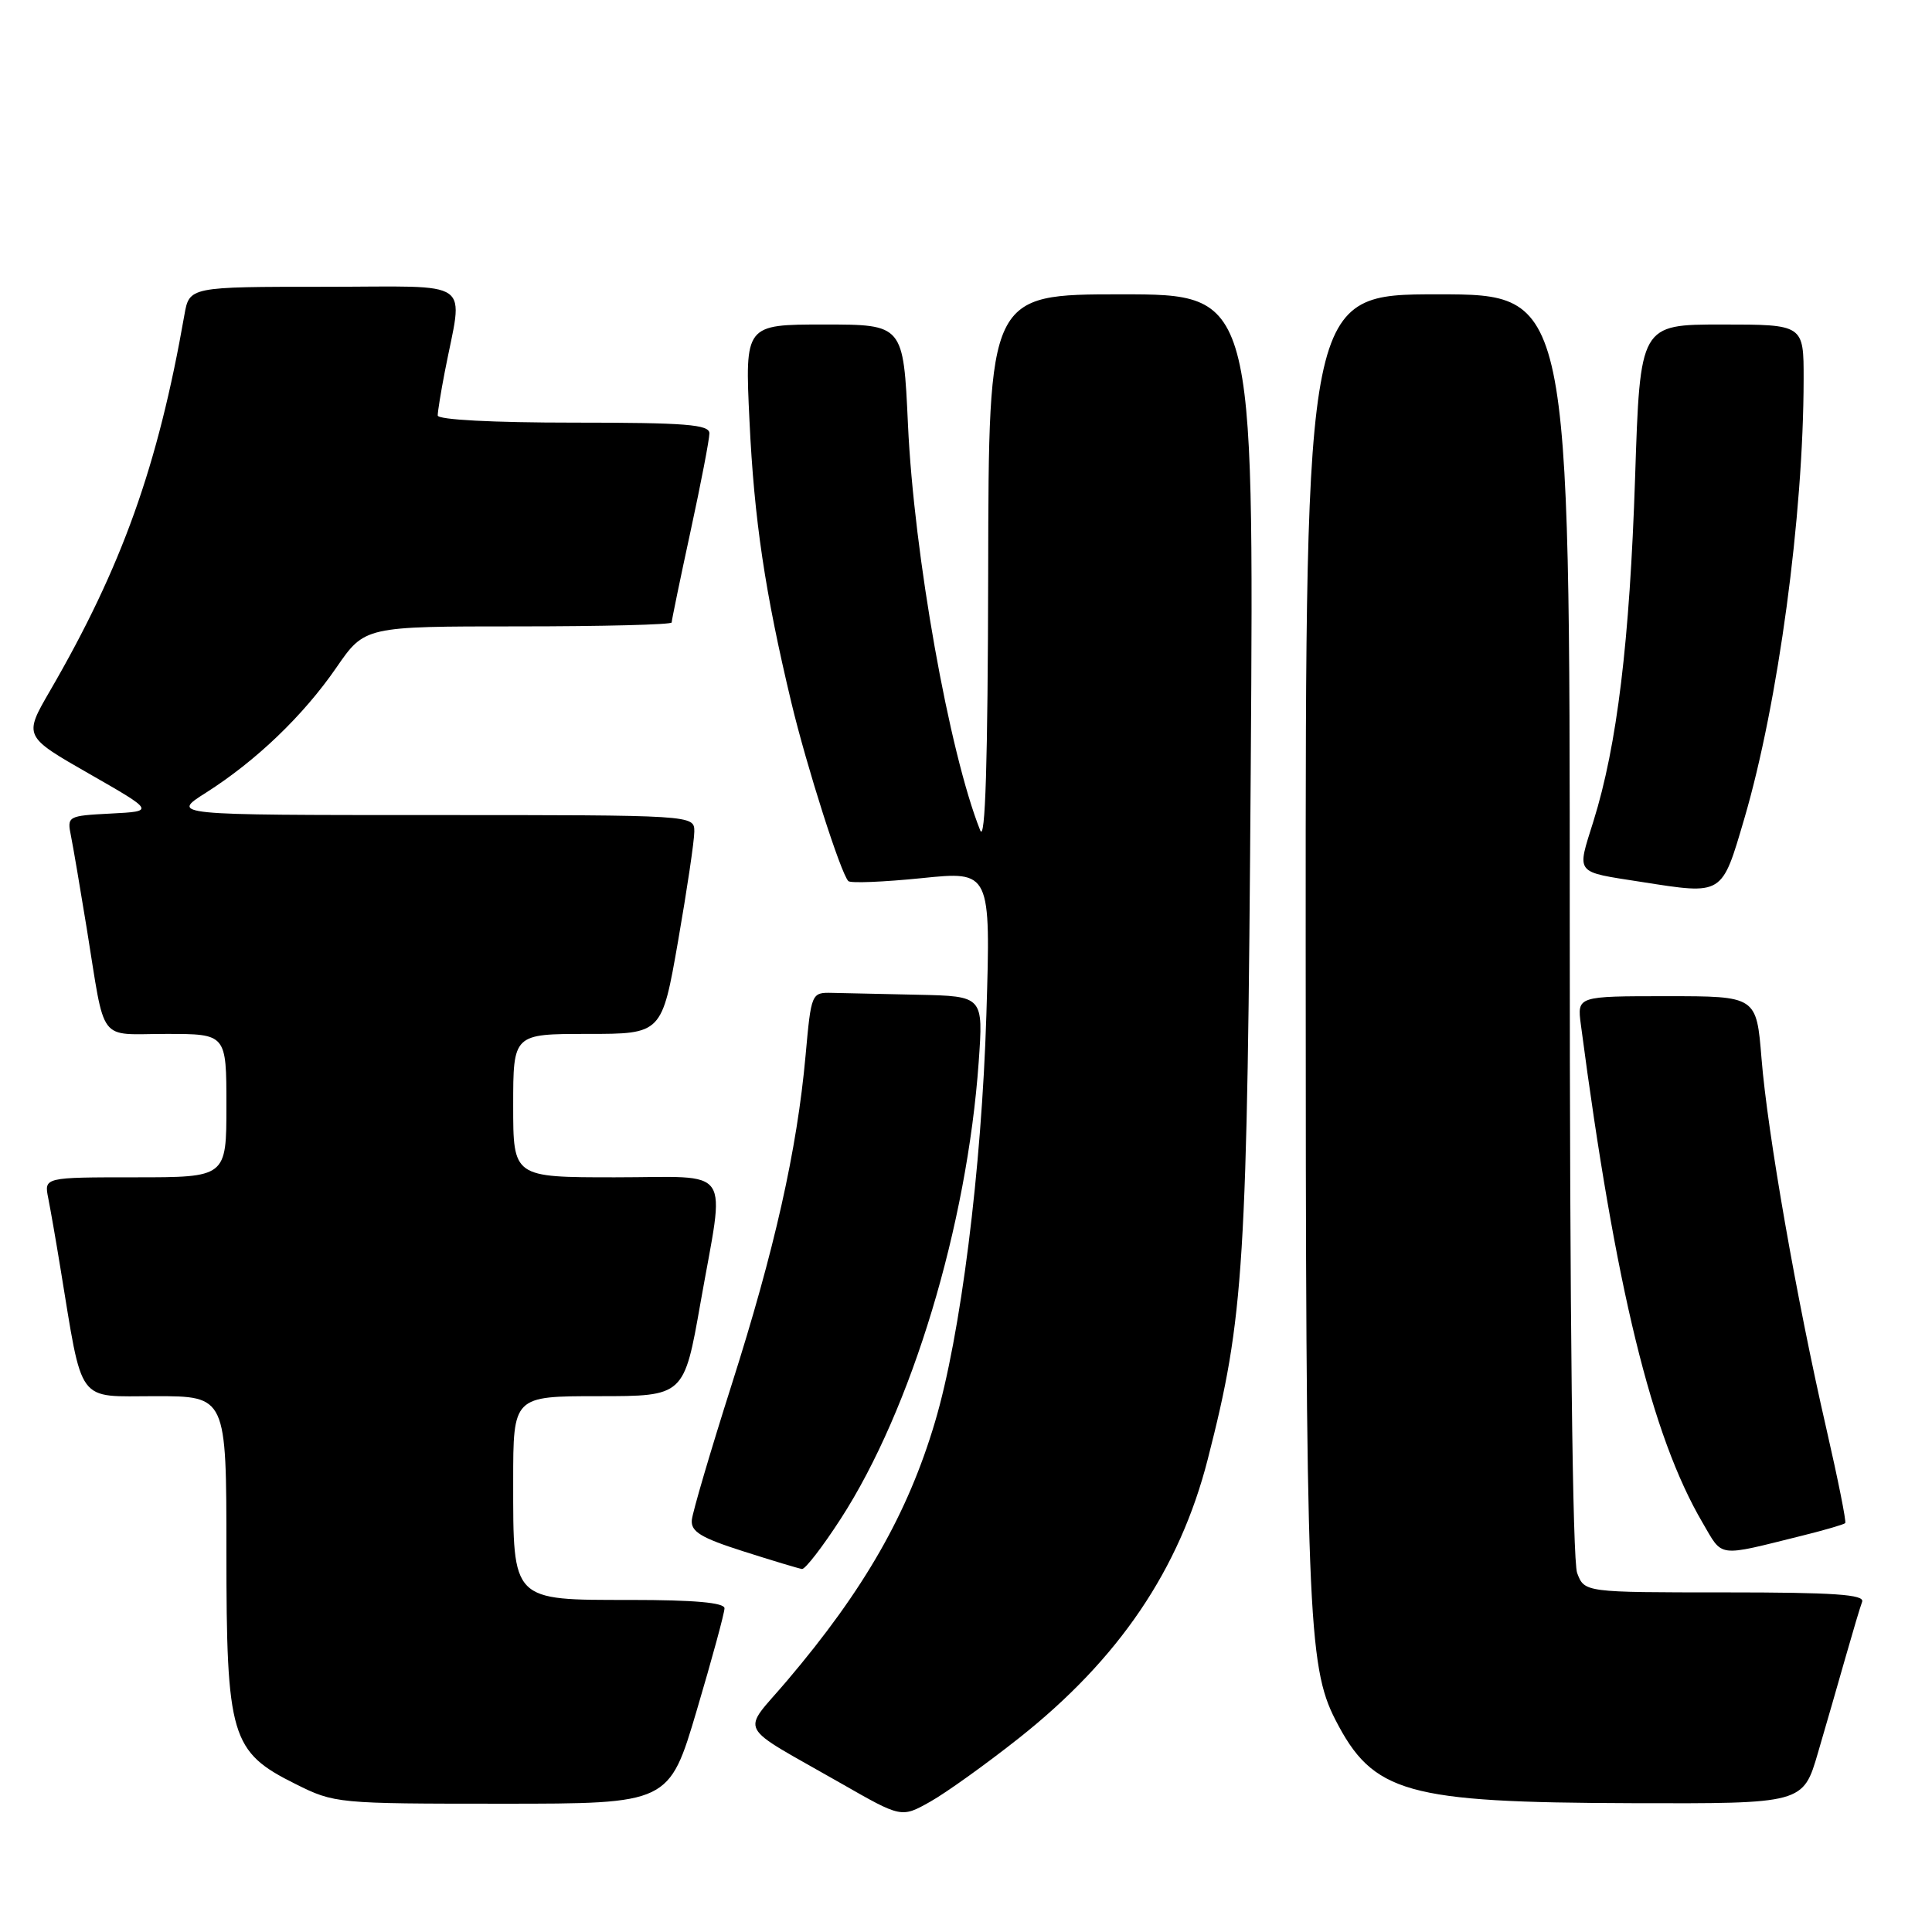 <?xml version="1.0" encoding="UTF-8" standalone="no"?>
<!DOCTYPE svg PUBLIC "-//W3C//DTD SVG 1.1//EN" "http://www.w3.org/Graphics/SVG/1.1/DTD/svg11.dtd" >
<svg xmlns="http://www.w3.org/2000/svg" xmlns:xlink="http://www.w3.org/1999/xlink" version="1.1" viewBox="0 0 256 256">
 <g >
 <path fill="currentColor"
d=" M 135.00 230.32 C 148.26 219.83 156.30 207.97 160.03 193.37 C 164.87 174.46 165.27 168.03 165.73 101.75 C 166.16 39.00 166.16 39.00 148.58 39.00 C 131.00 39.00 131.00 39.00 130.94 75.75 C 130.89 101.04 130.56 111.73 129.88 110.02 C 125.77 99.71 121.10 73.48 120.31 56.25 C 119.70 43.00 119.70 43.00 109.20 43.00 C 98.70 43.00 98.70 43.00 99.31 55.75 C 99.93 68.86 101.36 78.46 104.86 93.10 C 106.89 101.58 111.41 115.74 112.41 116.75 C 112.71 117.05 117.08 116.87 122.12 116.36 C 131.28 115.42 131.28 115.42 130.70 134.46 C 130.07 154.97 127.29 177.04 123.88 188.46 C 120.28 200.57 114.51 210.66 104.29 222.70 C 98.19 229.90 97.30 228.22 111.47 236.32 C 119.44 240.88 119.44 240.88 123.25 238.74 C 125.35 237.56 130.64 233.77 135.00 230.32 Z  M 92.33 226.61 C 94.35 219.80 96.00 213.72 96.00 213.11 C 96.00 212.36 92.01 212.00 83.56 212.00 C 67.75 212.00 68.00 212.25 68.00 196.28 C 68.00 185.00 68.00 185.00 79.32 185.00 C 90.64 185.00 90.64 185.00 92.82 172.63 C 96.08 154.13 97.36 156.00 81.50 156.00 C 68.00 156.00 68.00 156.00 68.00 146.50 C 68.00 137.00 68.00 137.00 77.85 137.00 C 87.70 137.00 87.70 137.00 89.85 124.69 C 91.03 117.92 92.00 111.40 92.00 110.19 C 92.00 108.00 92.00 108.00 57.30 108.00 C 22.61 108.00 22.61 108.00 27.30 105.03 C 33.93 100.82 40.20 94.81 44.57 88.46 C 48.33 83.00 48.33 83.00 68.67 83.00 C 79.85 83.00 89.00 82.77 89.00 82.48 C 89.00 82.20 90.12 76.76 91.50 70.40 C 92.88 64.04 94.00 58.20 94.00 57.42 C 94.00 56.25 90.88 56.00 76.00 56.00 C 65.29 56.00 58.00 55.62 58.00 55.05 C 58.00 54.53 58.42 51.94 58.93 49.30 C 61.36 36.69 63.21 38.00 43.02 38.00 C 25.09 38.00 25.09 38.00 24.43 41.75 C 20.92 61.79 16.16 75.10 6.63 91.53 C 3.13 97.56 3.13 97.56 11.82 102.53 C 20.50 107.50 20.50 107.50 14.68 107.80 C 8.95 108.10 8.87 108.14 9.41 110.80 C 9.71 112.29 10.64 117.78 11.49 123.00 C 14.01 138.54 12.85 137.00 22.02 137.00 C 30.00 137.00 30.00 137.00 30.00 146.50 C 30.00 156.00 30.00 156.00 17.92 156.00 C 5.84 156.00 5.84 156.00 6.39 158.75 C 6.69 160.26 7.42 164.43 8.00 168.00 C 11.02 186.34 10.03 185.00 20.57 185.00 C 30.00 185.00 30.00 185.00 30.00 205.54 C 30.00 230.16 30.58 232.12 39.16 236.39 C 44.32 238.97 44.68 239.00 66.53 239.00 C 88.66 239.00 88.66 239.00 92.33 226.61 Z  M 240.89 232.25 C 241.98 228.54 243.63 222.80 244.57 219.50 C 245.51 216.20 246.48 212.94 246.74 212.25 C 247.11 211.28 243.07 211.00 228.58 211.00 C 209.95 211.00 209.95 211.00 208.98 208.43 C 208.37 206.84 208.00 174.23 208.00 122.43 C 208.00 39.00 208.00 39.00 190.50 39.00 C 173.00 39.00 173.00 39.00 173.01 125.25 C 173.02 213.51 173.29 220.75 176.94 227.87 C 181.94 237.62 186.29 238.84 216.21 238.93 C 238.92 239.00 238.92 239.00 240.89 232.25 Z  M 111.40 201.25 C 120.79 186.73 128.14 162.40 129.68 140.75 C 130.30 132.00 130.30 132.00 121.65 131.81 C 116.89 131.71 111.76 131.60 110.25 131.56 C 107.52 131.50 107.49 131.57 106.74 139.89 C 105.61 152.41 102.63 165.64 96.94 183.50 C 94.14 192.30 91.77 200.36 91.67 201.41 C 91.53 202.95 92.88 203.77 98.50 205.56 C 102.35 206.79 105.85 207.84 106.27 207.90 C 106.69 207.95 109.00 204.96 111.40 201.25 Z  M 238.85 203.47 C 241.79 202.74 244.33 202.00 244.50 201.82 C 244.67 201.64 243.53 195.97 241.98 189.21 C 238.08 172.25 234.20 150.11 233.41 140.25 C 232.74 132.00 232.74 132.00 220.86 132.00 C 208.98 132.00 208.98 132.00 209.47 135.75 C 214.06 170.65 218.85 190.25 225.59 201.75 C 228.34 206.44 227.37 206.32 238.85 203.47 Z  M 231.14 108.44 C 235.62 93.16 238.97 68.31 238.99 50.25 C 239.00 43.00 239.00 43.00 228.16 43.00 C 217.32 43.00 217.32 43.00 216.66 63.25 C 215.94 85.01 214.28 98.76 211.14 108.81 C 208.92 115.92 208.56 115.46 217.50 116.86 C 228.37 118.56 228.12 118.72 231.14 108.44 Z "/>
</g>
</svg>